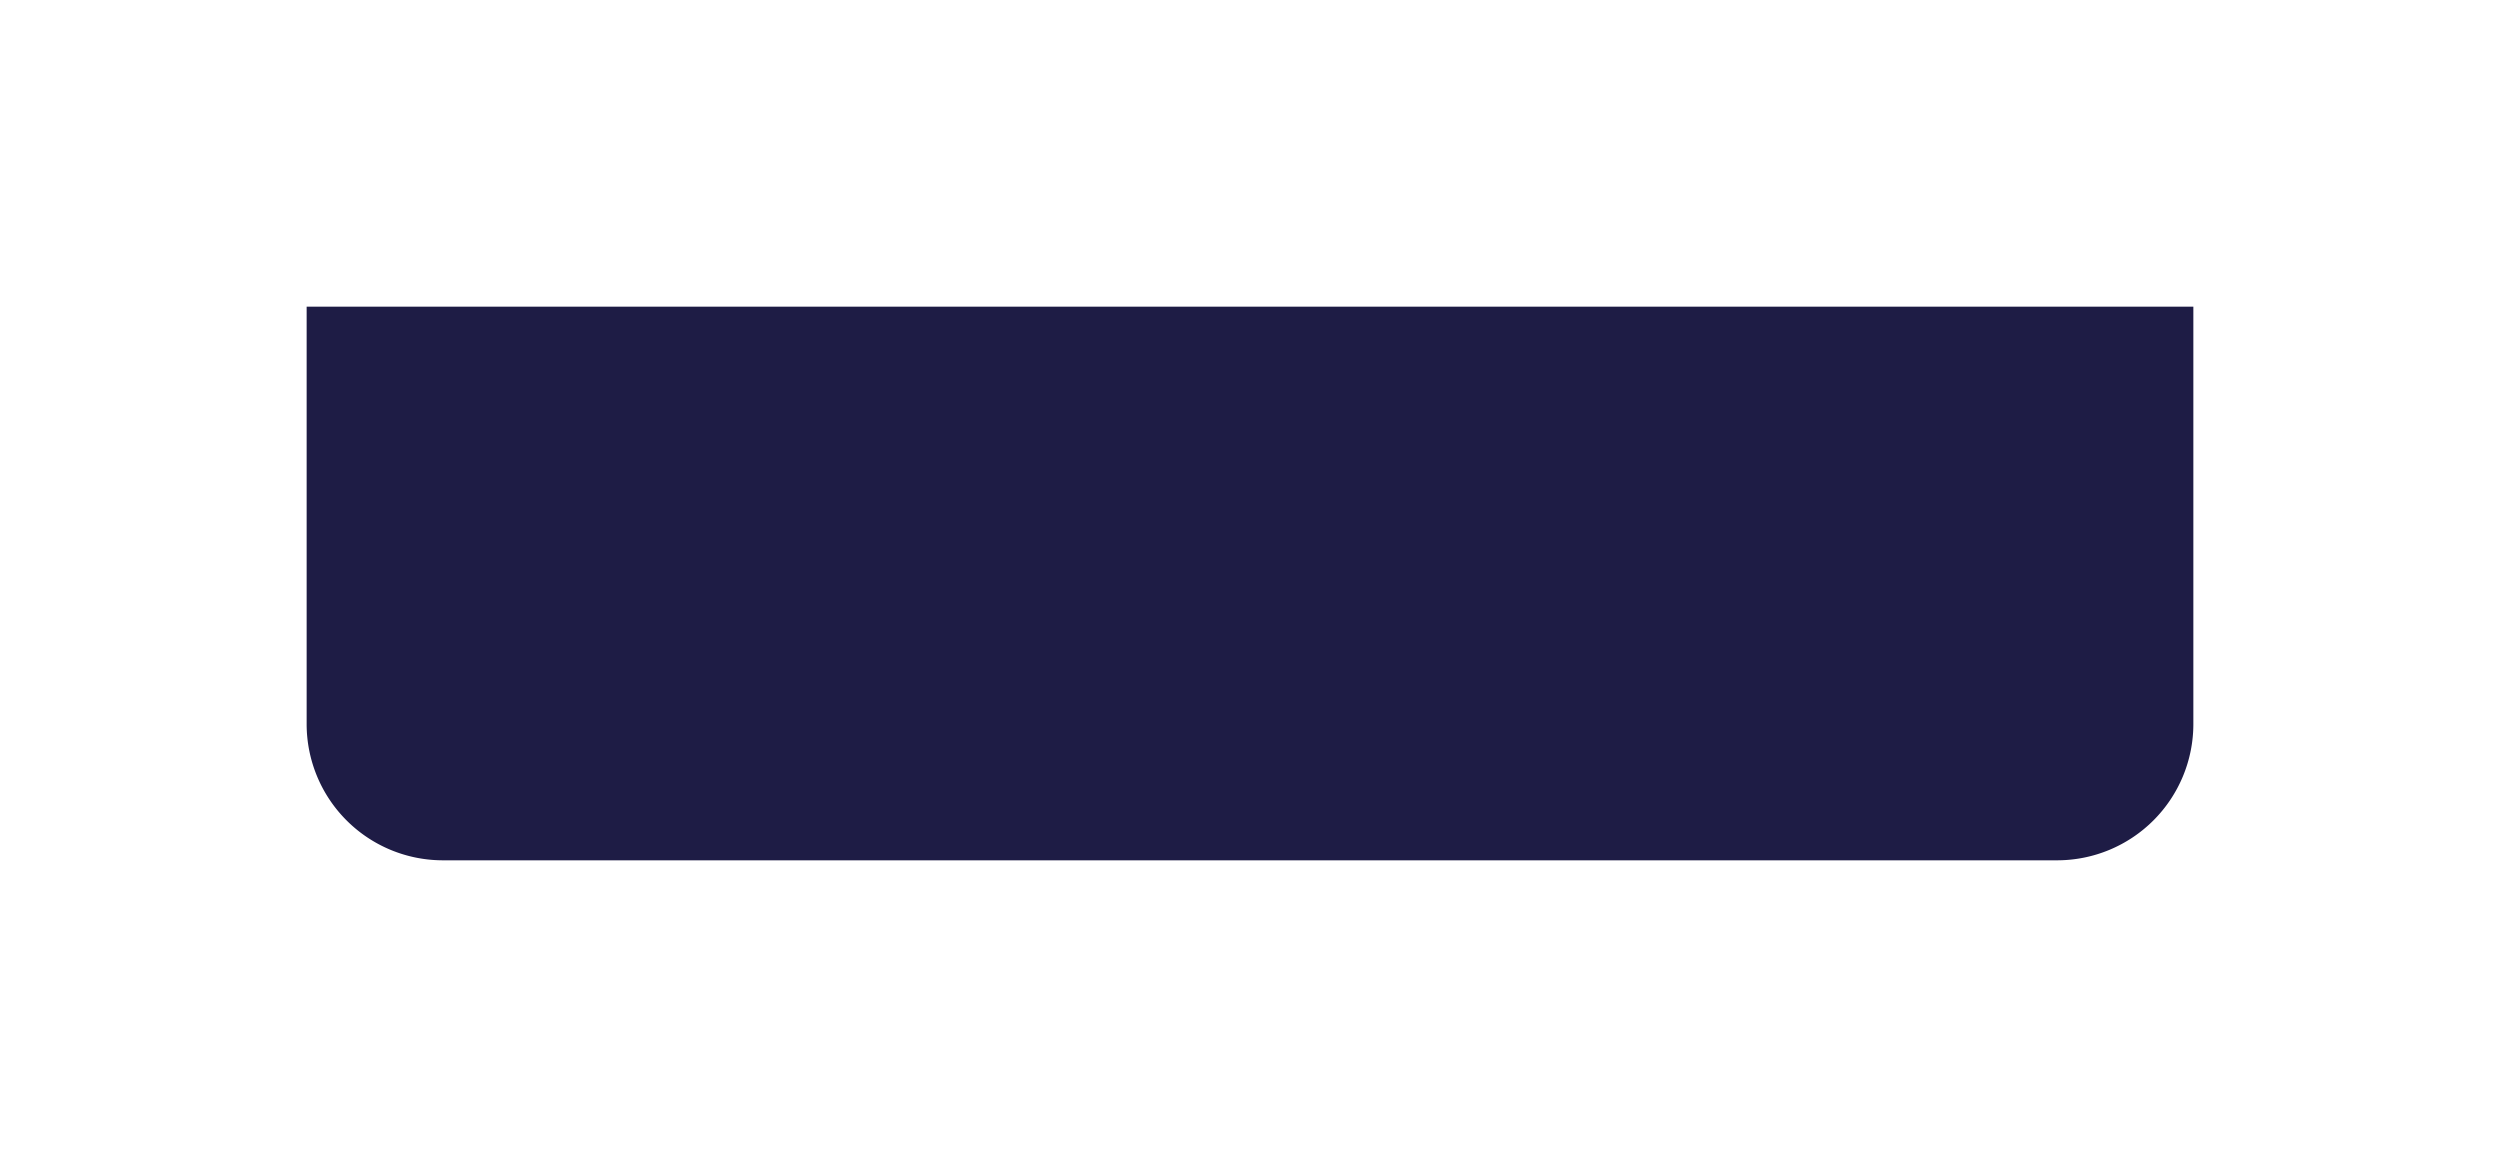 <svg xmlns="http://www.w3.org/2000/svg" xmlns:xlink="http://www.w3.org/1999/xlink" width="587" height="274" viewBox="0 0 587 274">
  <defs>
    <filter id="Bg" x="0" y="0" width="587" height="274" filterUnits="userSpaceOnUse">
      <feOffset dy="34" input="SourceAlpha"/>
      <feGaussianBlur stdDeviation="24" result="blur"/>
      <feFlood flood-opacity="0.161"/>
      <feComposite operator="in" in2="blur"/>
      <feComposite in="SourceGraphic"/>
    </filter>
  </defs>
  <g transform="matrix(1, 0, 0, 1, 0, 0)" filter="url(#Bg)">
    <path id="Bg-2" data-name="Bg" d="M0,0H443a0,0,0,0,1,0,0V98a32,32,0,0,1-32,32H32A32,32,0,0,1,0,98V0A0,0,0,0,1,0,0Z" transform="translate(72 38)" fill="#1e1c45"/>
  </g>
</svg>
